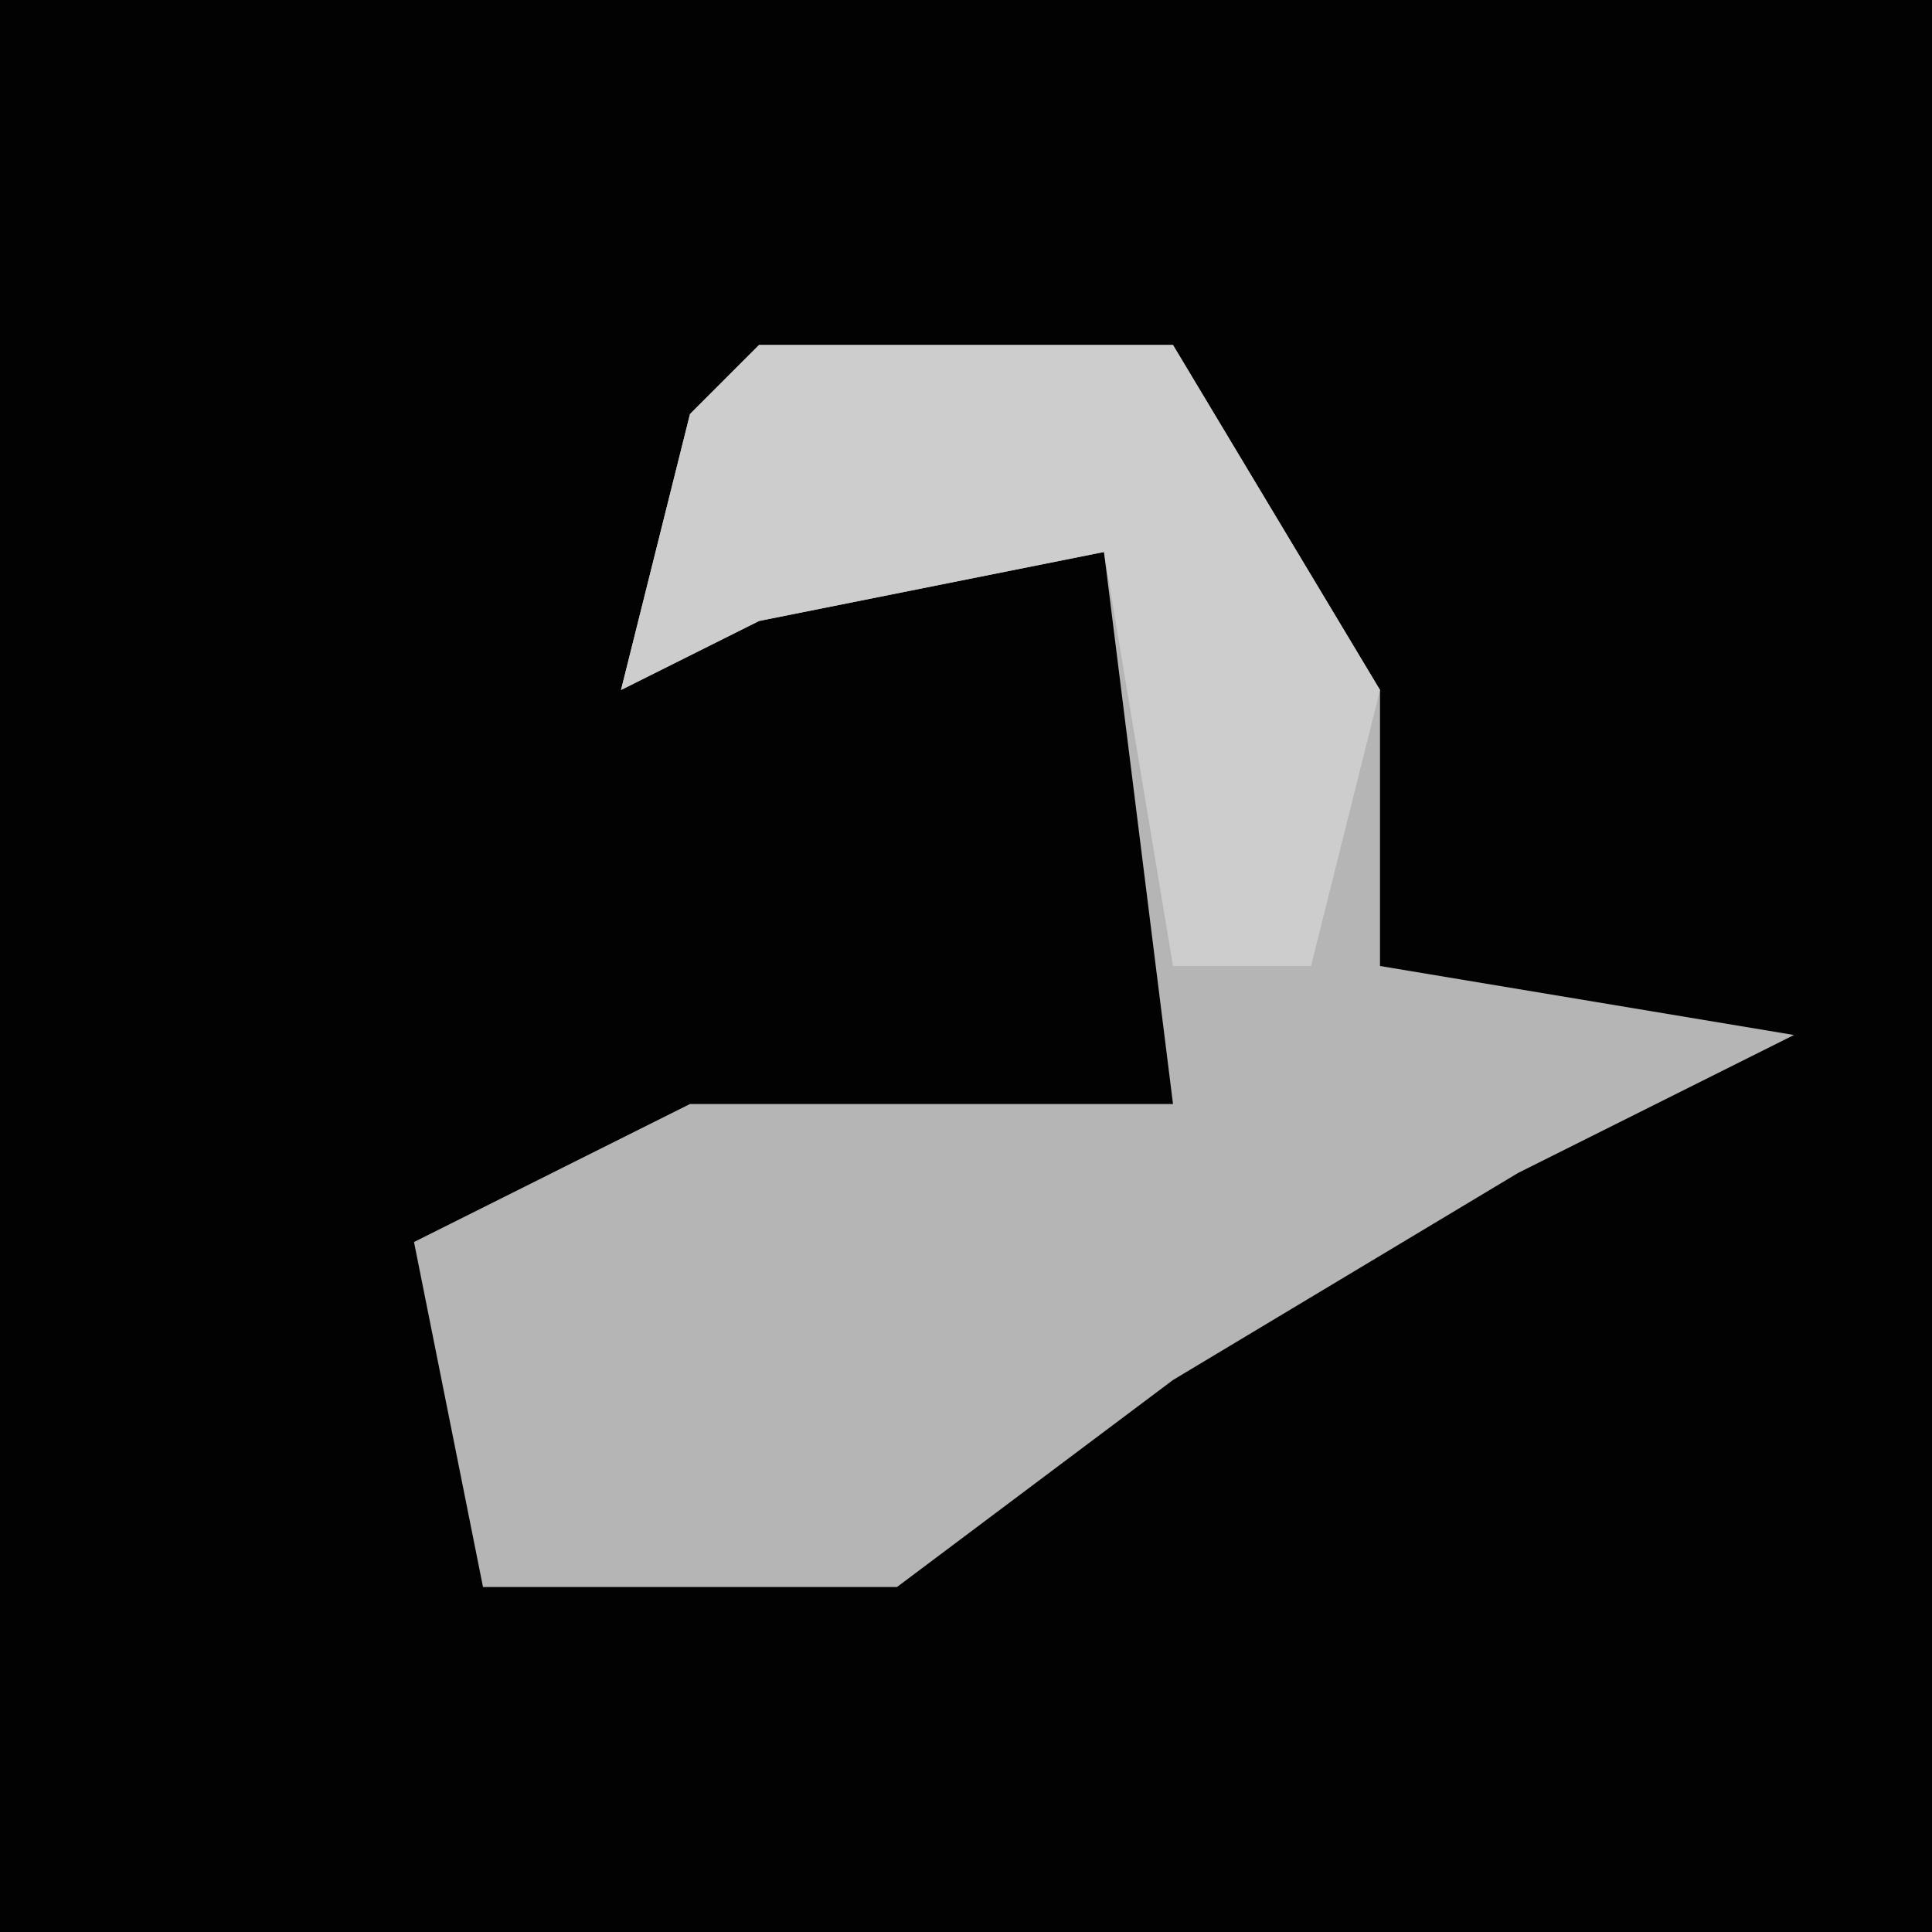 <?xml version="1.0" encoding="UTF-8"?>
<svg version="1.1" xmlns="http://www.w3.org/2000/svg" width="28" height="28">
<path d="M0,0 L28,0 L28,28 L0,28 Z " fill="#020202" transform="translate(0,0)"/>
<path d="M0,0 L6,0 L9,5 L9,9 L15,10 L11,12 L6,15 L2,18 L-4,18 L-5,13 L-1,11 L6,11 L5,3 L0,4 L-2,5 L-1,1 Z " fill="#B5B5B5" transform="translate(11,5)"/>
<path d="M0,0 L6,0 L9,5 L8,9 L6,9 L5,3 L0,4 L-2,5 L-1,1 Z " fill="#CDCDCD" transform="translate(11,5)"/>
</svg>
